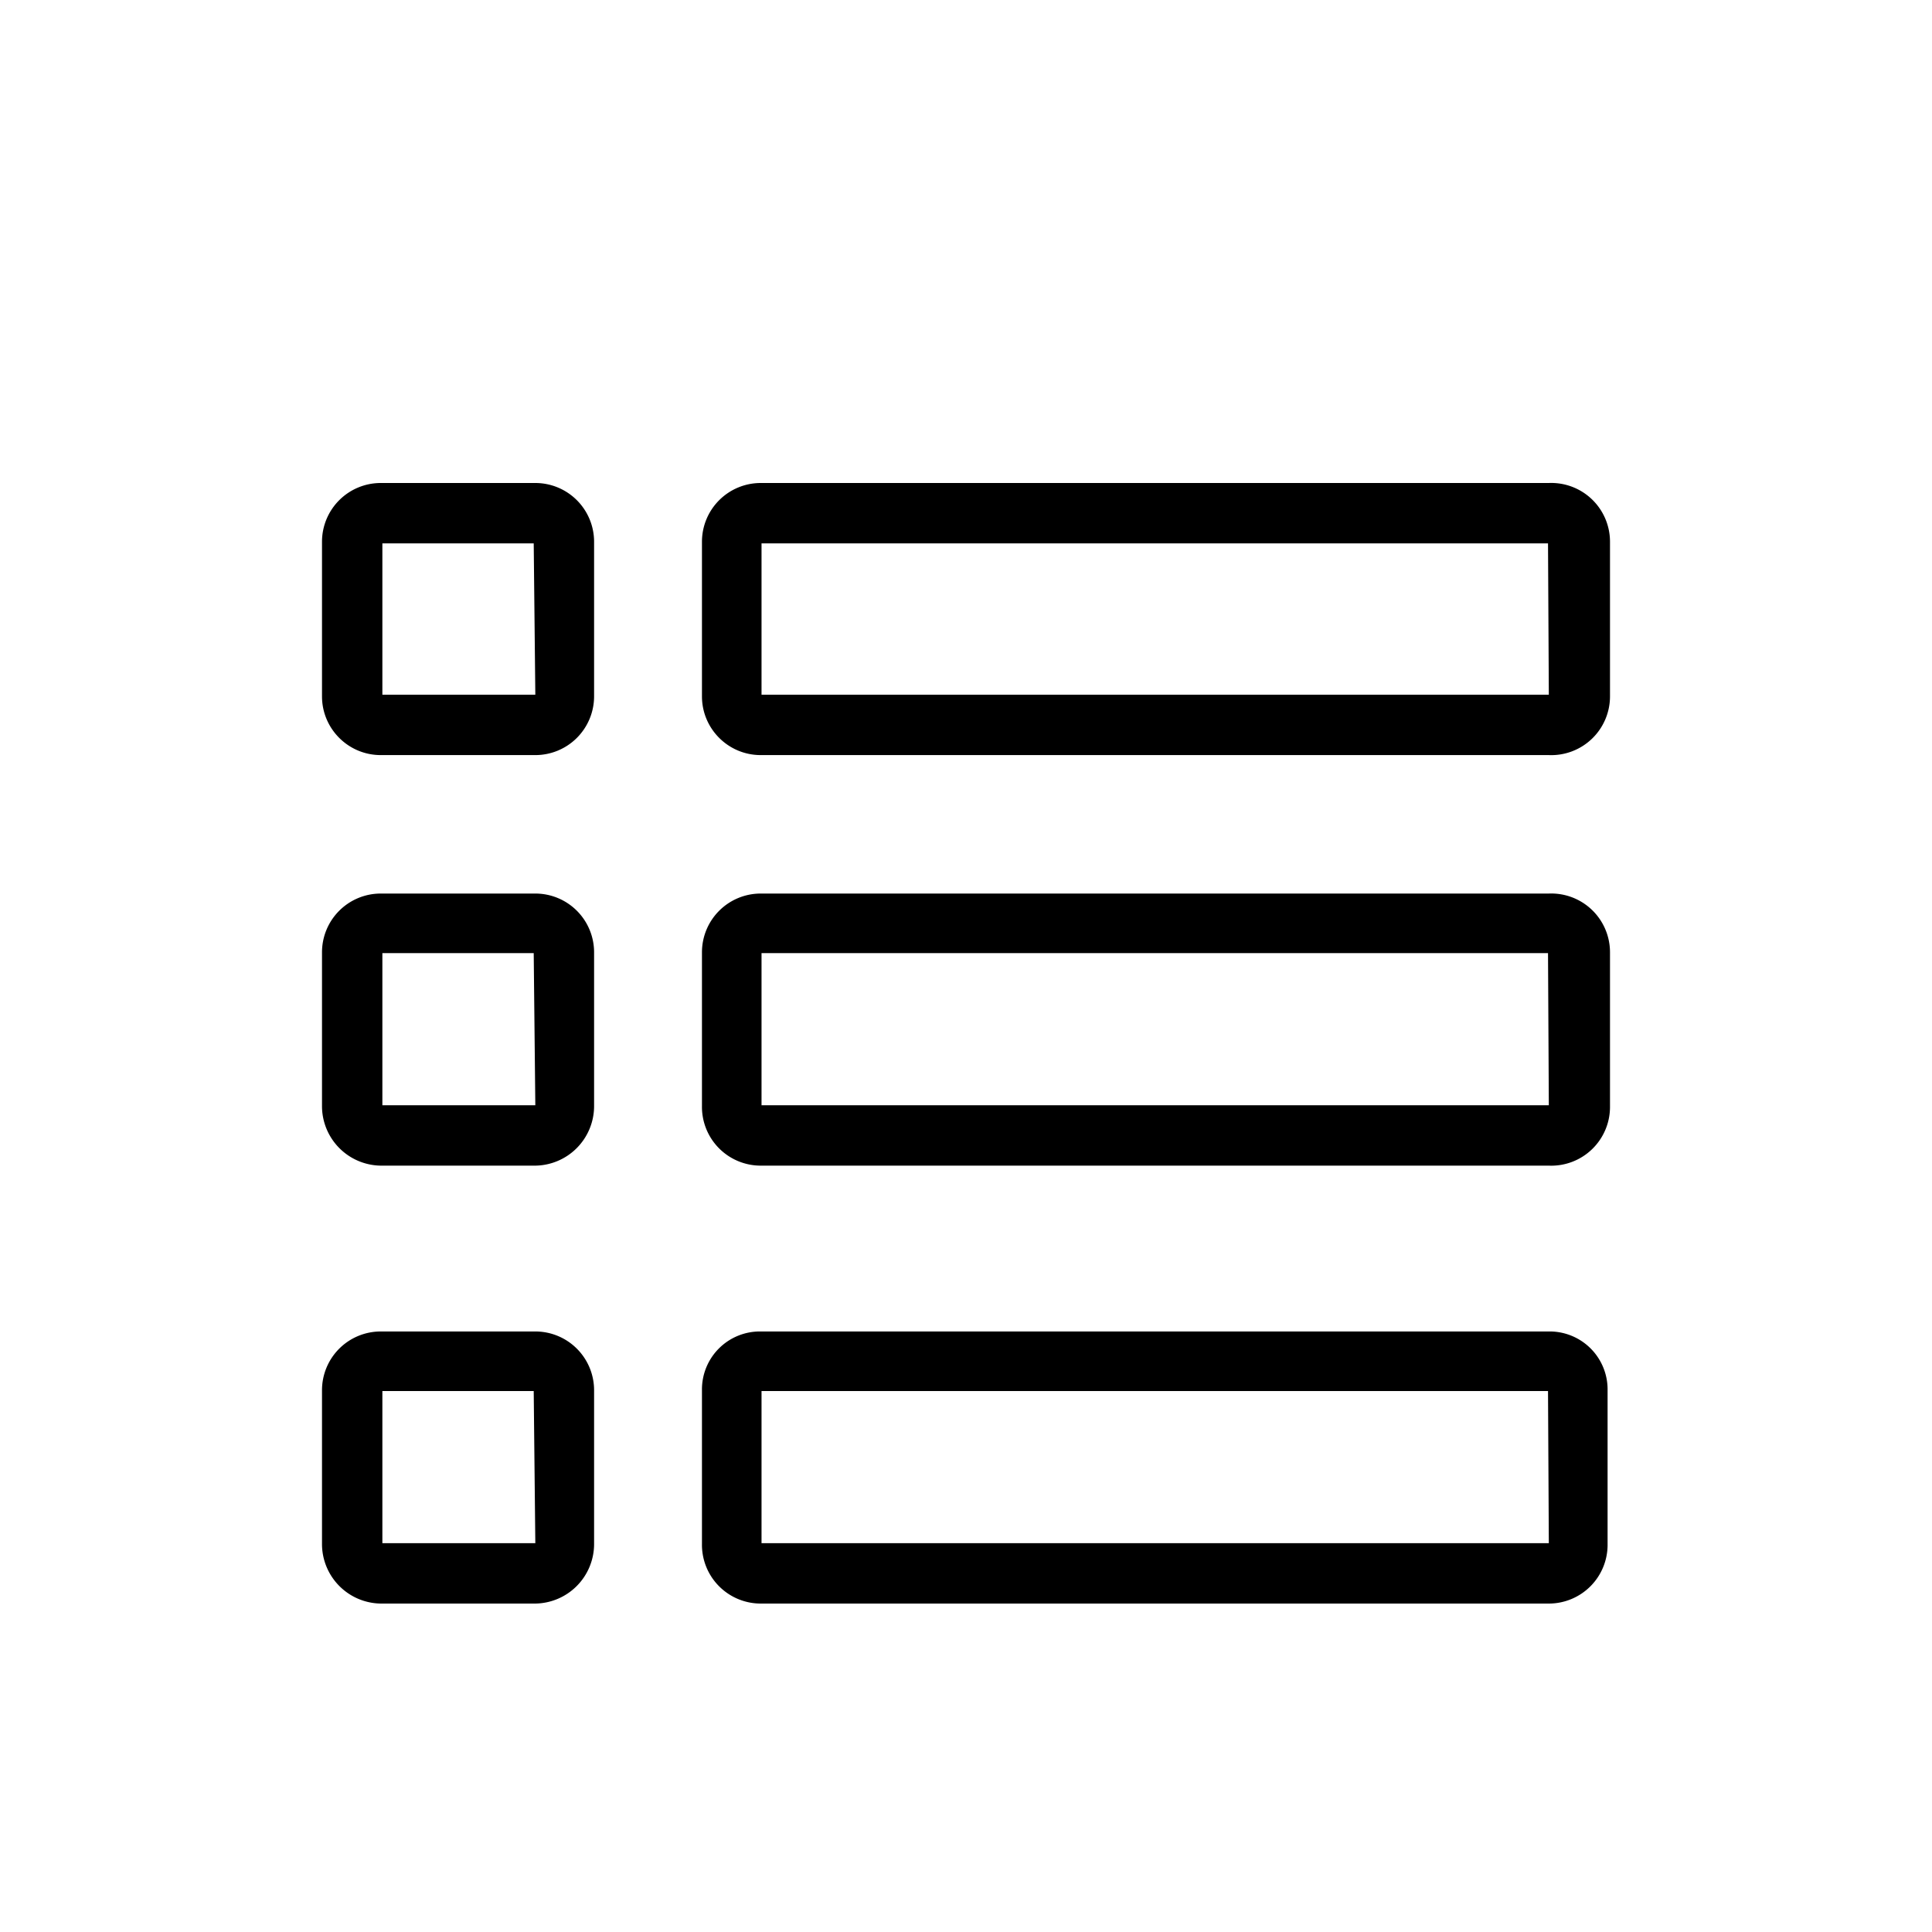 <svg xmlns="http://www.w3.org/2000/svg" width="24" height="24" viewBox="0 0 24 24" class="icon icon-sidebar">
  <g fill-rule="evenodd">
    <path
      d="M6.65 6H4.73a.73.73 0 0 0-.73.73v1.92c0 .403.327.73.73.73h1.92a.73.73 0 0 0 .73-.73V6.73A.73.73 0 0 0 6.65 6zm0 2.63h-1.9V6.75h1.88l.02 1.88zM19.24 6H9.45a.73.73 0 0 0-.73.73v1.92c0 .403.327.73.73.73h9.79a.73.73 0 0 0 .76-.73V6.73a.73.73 0 0 0-.76-.73zm0 2.63H9.46V6.75h9.77l.01 1.88zM6.65 11.1H4.73a.73.73 0 0 0-.73.73v1.91a.74.74 0 0 0 .73.74h1.92a.74.74 0 0 0 .73-.74v-1.91a.73.73 0 0 0-.73-.73zm0 2.63h-1.9v-1.89h1.88l.02 1.89zM19.24 11.1H9.45a.73.73 0 0 0-.73.73v1.91a.73.73 0 0 0 .73.74h9.79a.73.73 0 0 0 .76-.74v-1.91a.73.73 0 0 0-.76-.73zm0 2.63H9.46v-1.89h9.77l.01 1.89zM6.65 16.54H4.73a.73.73 0 0 0-.73.73v1.91a.74.74 0 0 0 .73.74h1.92a.74.74 0 0 0 .73-.74v-1.91a.73.73 0 0 0-.73-.73zm0 2.63h-1.9v-1.89h1.88l.02 1.89zM19.24 16.54H9.45a.72.72 0 0 0-.73.73v1.91a.73.73 0 0 0 .73.74h9.79a.73.73 0 0 0 .73-.74v-1.91a.72.72 0 0 0-.73-.73zm0 2.63H9.46v-1.89h9.77l.01 1.89z"/>
  </g>
</svg>
